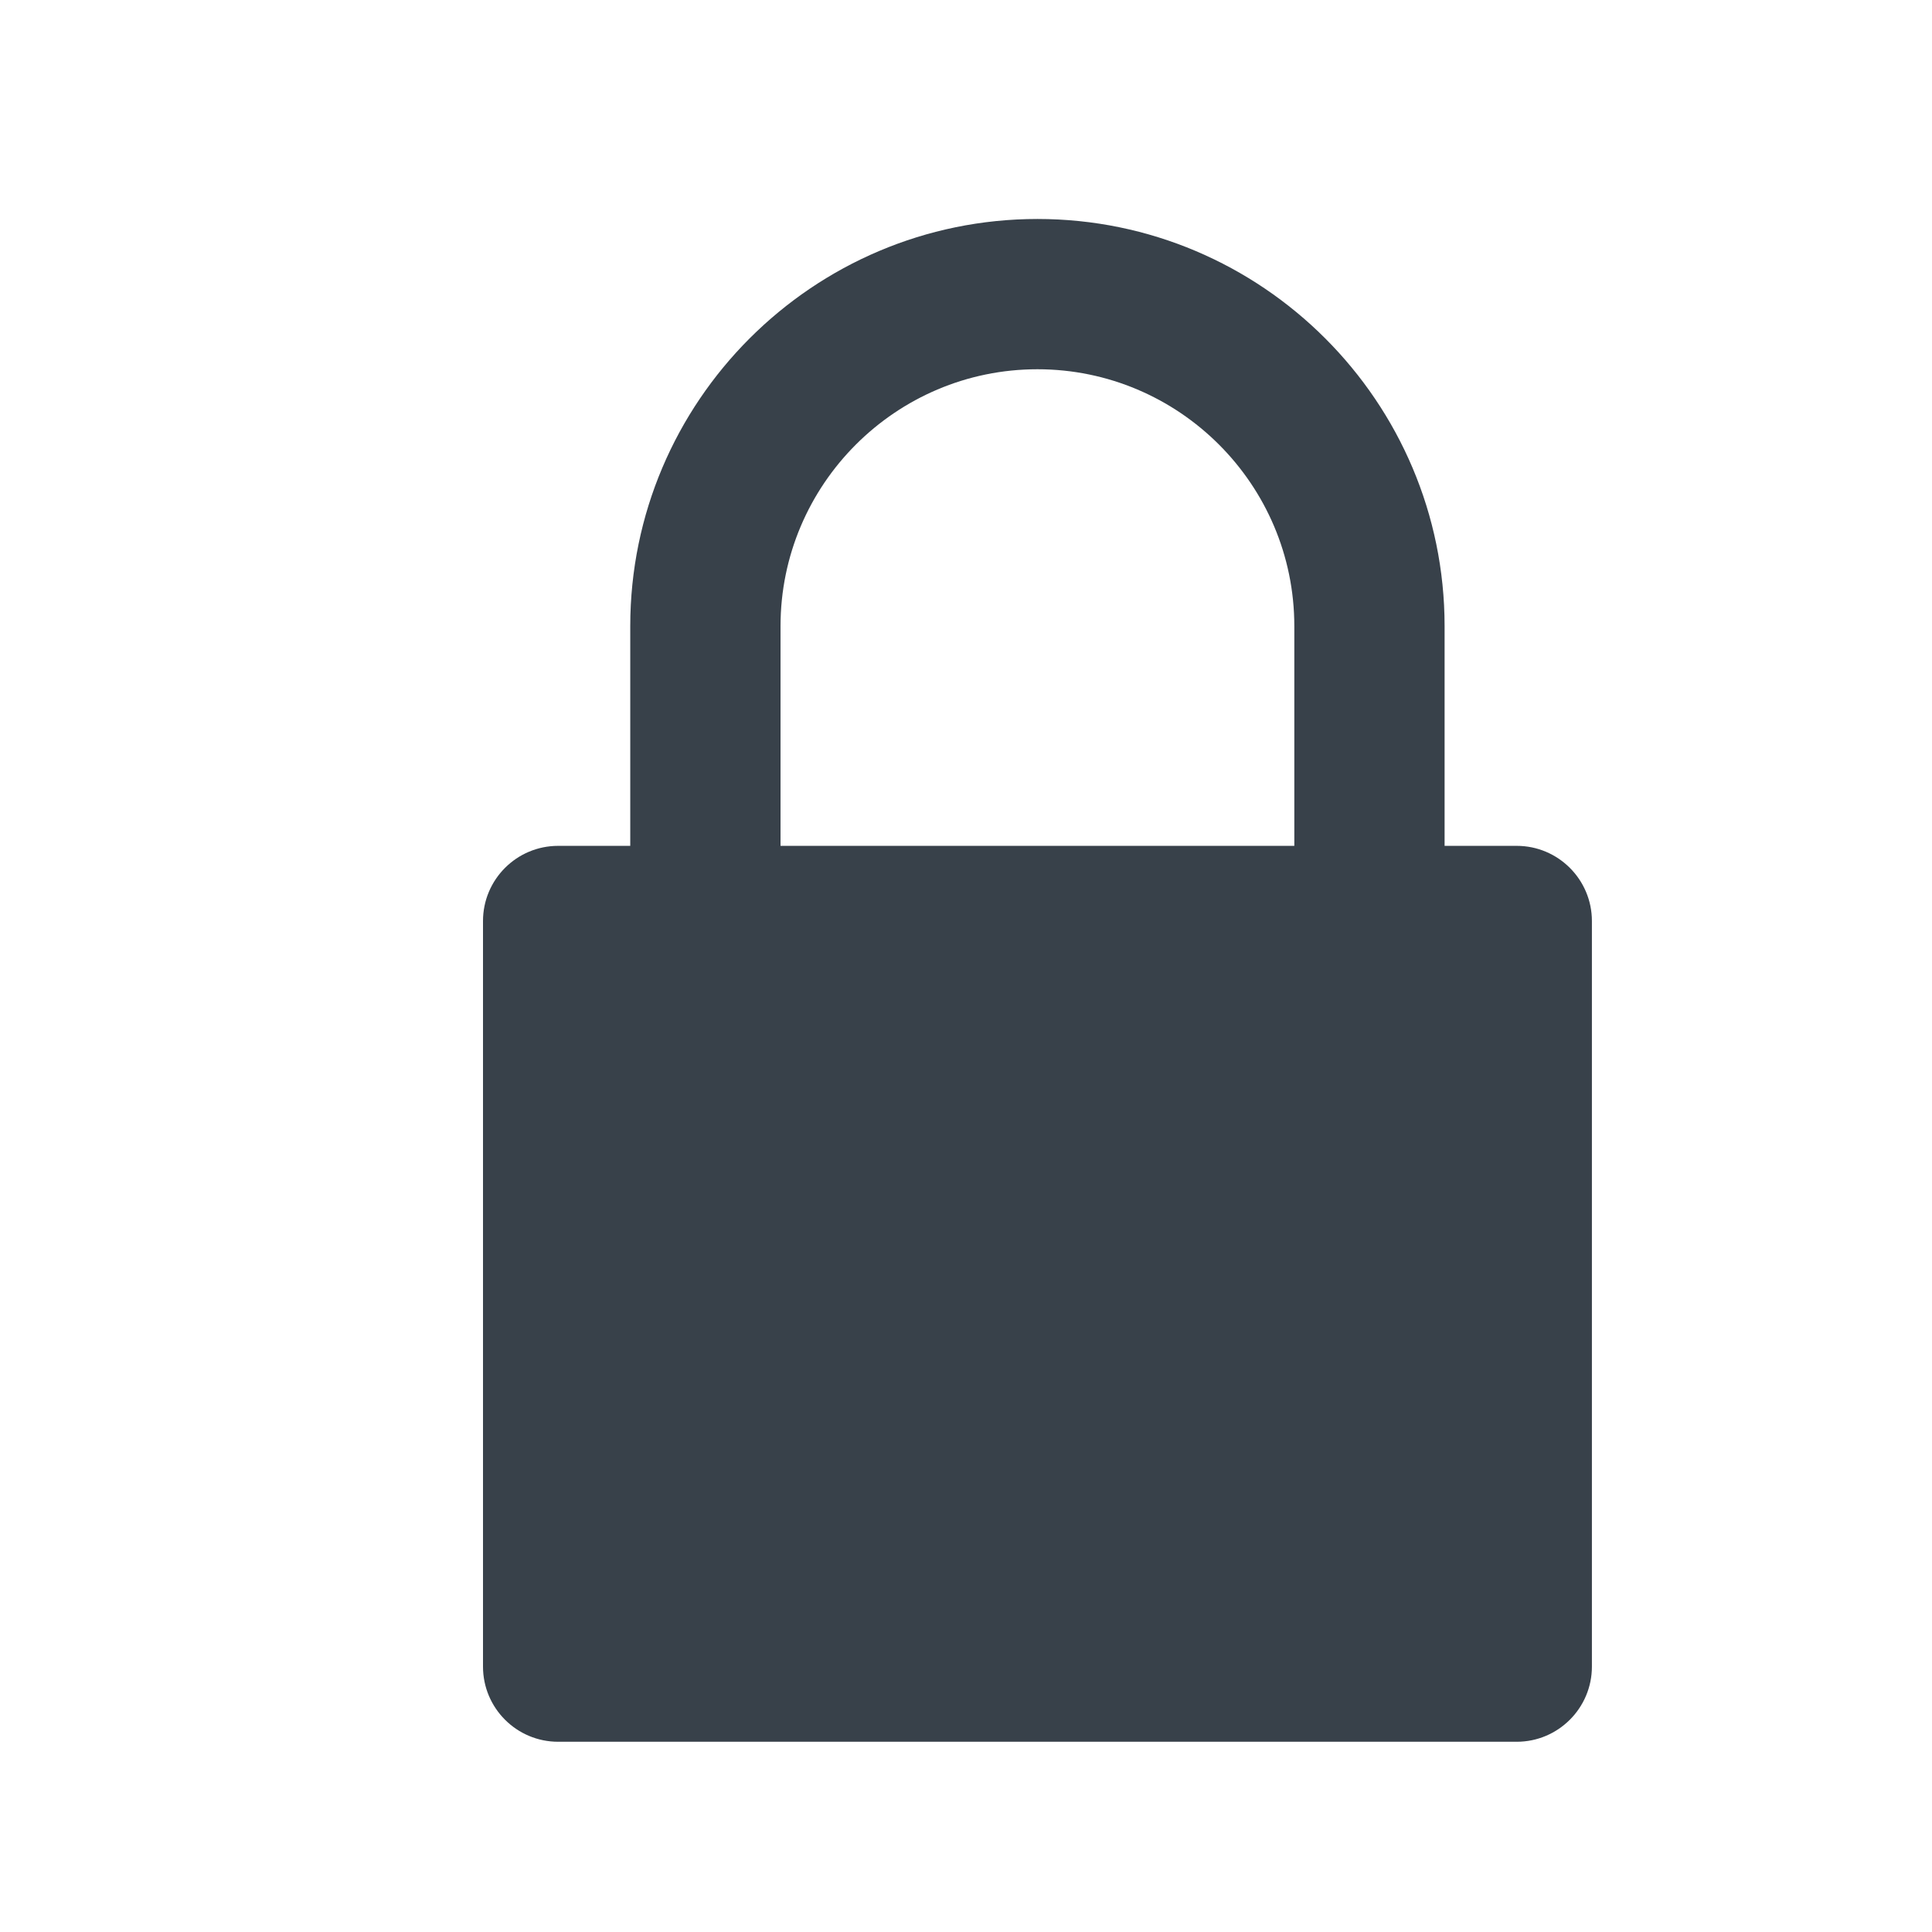 <svg width="32" height="32" viewBox="0 0 32 32" fill="none" xmlns="http://www.w3.org/2000/svg">
<g id="Iconly/Bold/Profile">
<g id="Group">
<path id="Vector" d="M25.122 14.01H23.927V10.371C23.927 6.653 20.902 3.627 17.184 3.627C13.464 3.627 10.439 6.652 10.439 10.371V14.01H9.245C8.557 14.01 8 14.568 8 15.255V27.604C8 28.291 8.557 28.849 9.245 28.849H25.122C25.808 28.849 26.367 28.291 26.367 27.604V15.255C26.367 14.568 25.808 14.01 25.122 14.01ZM12.928 10.371C12.928 8.025 14.837 6.116 17.183 6.116C19.529 6.116 21.438 8.025 21.438 10.371V14.01H12.928V10.371Z" fill="#38414A"/>
</g>
</g>
</svg>
